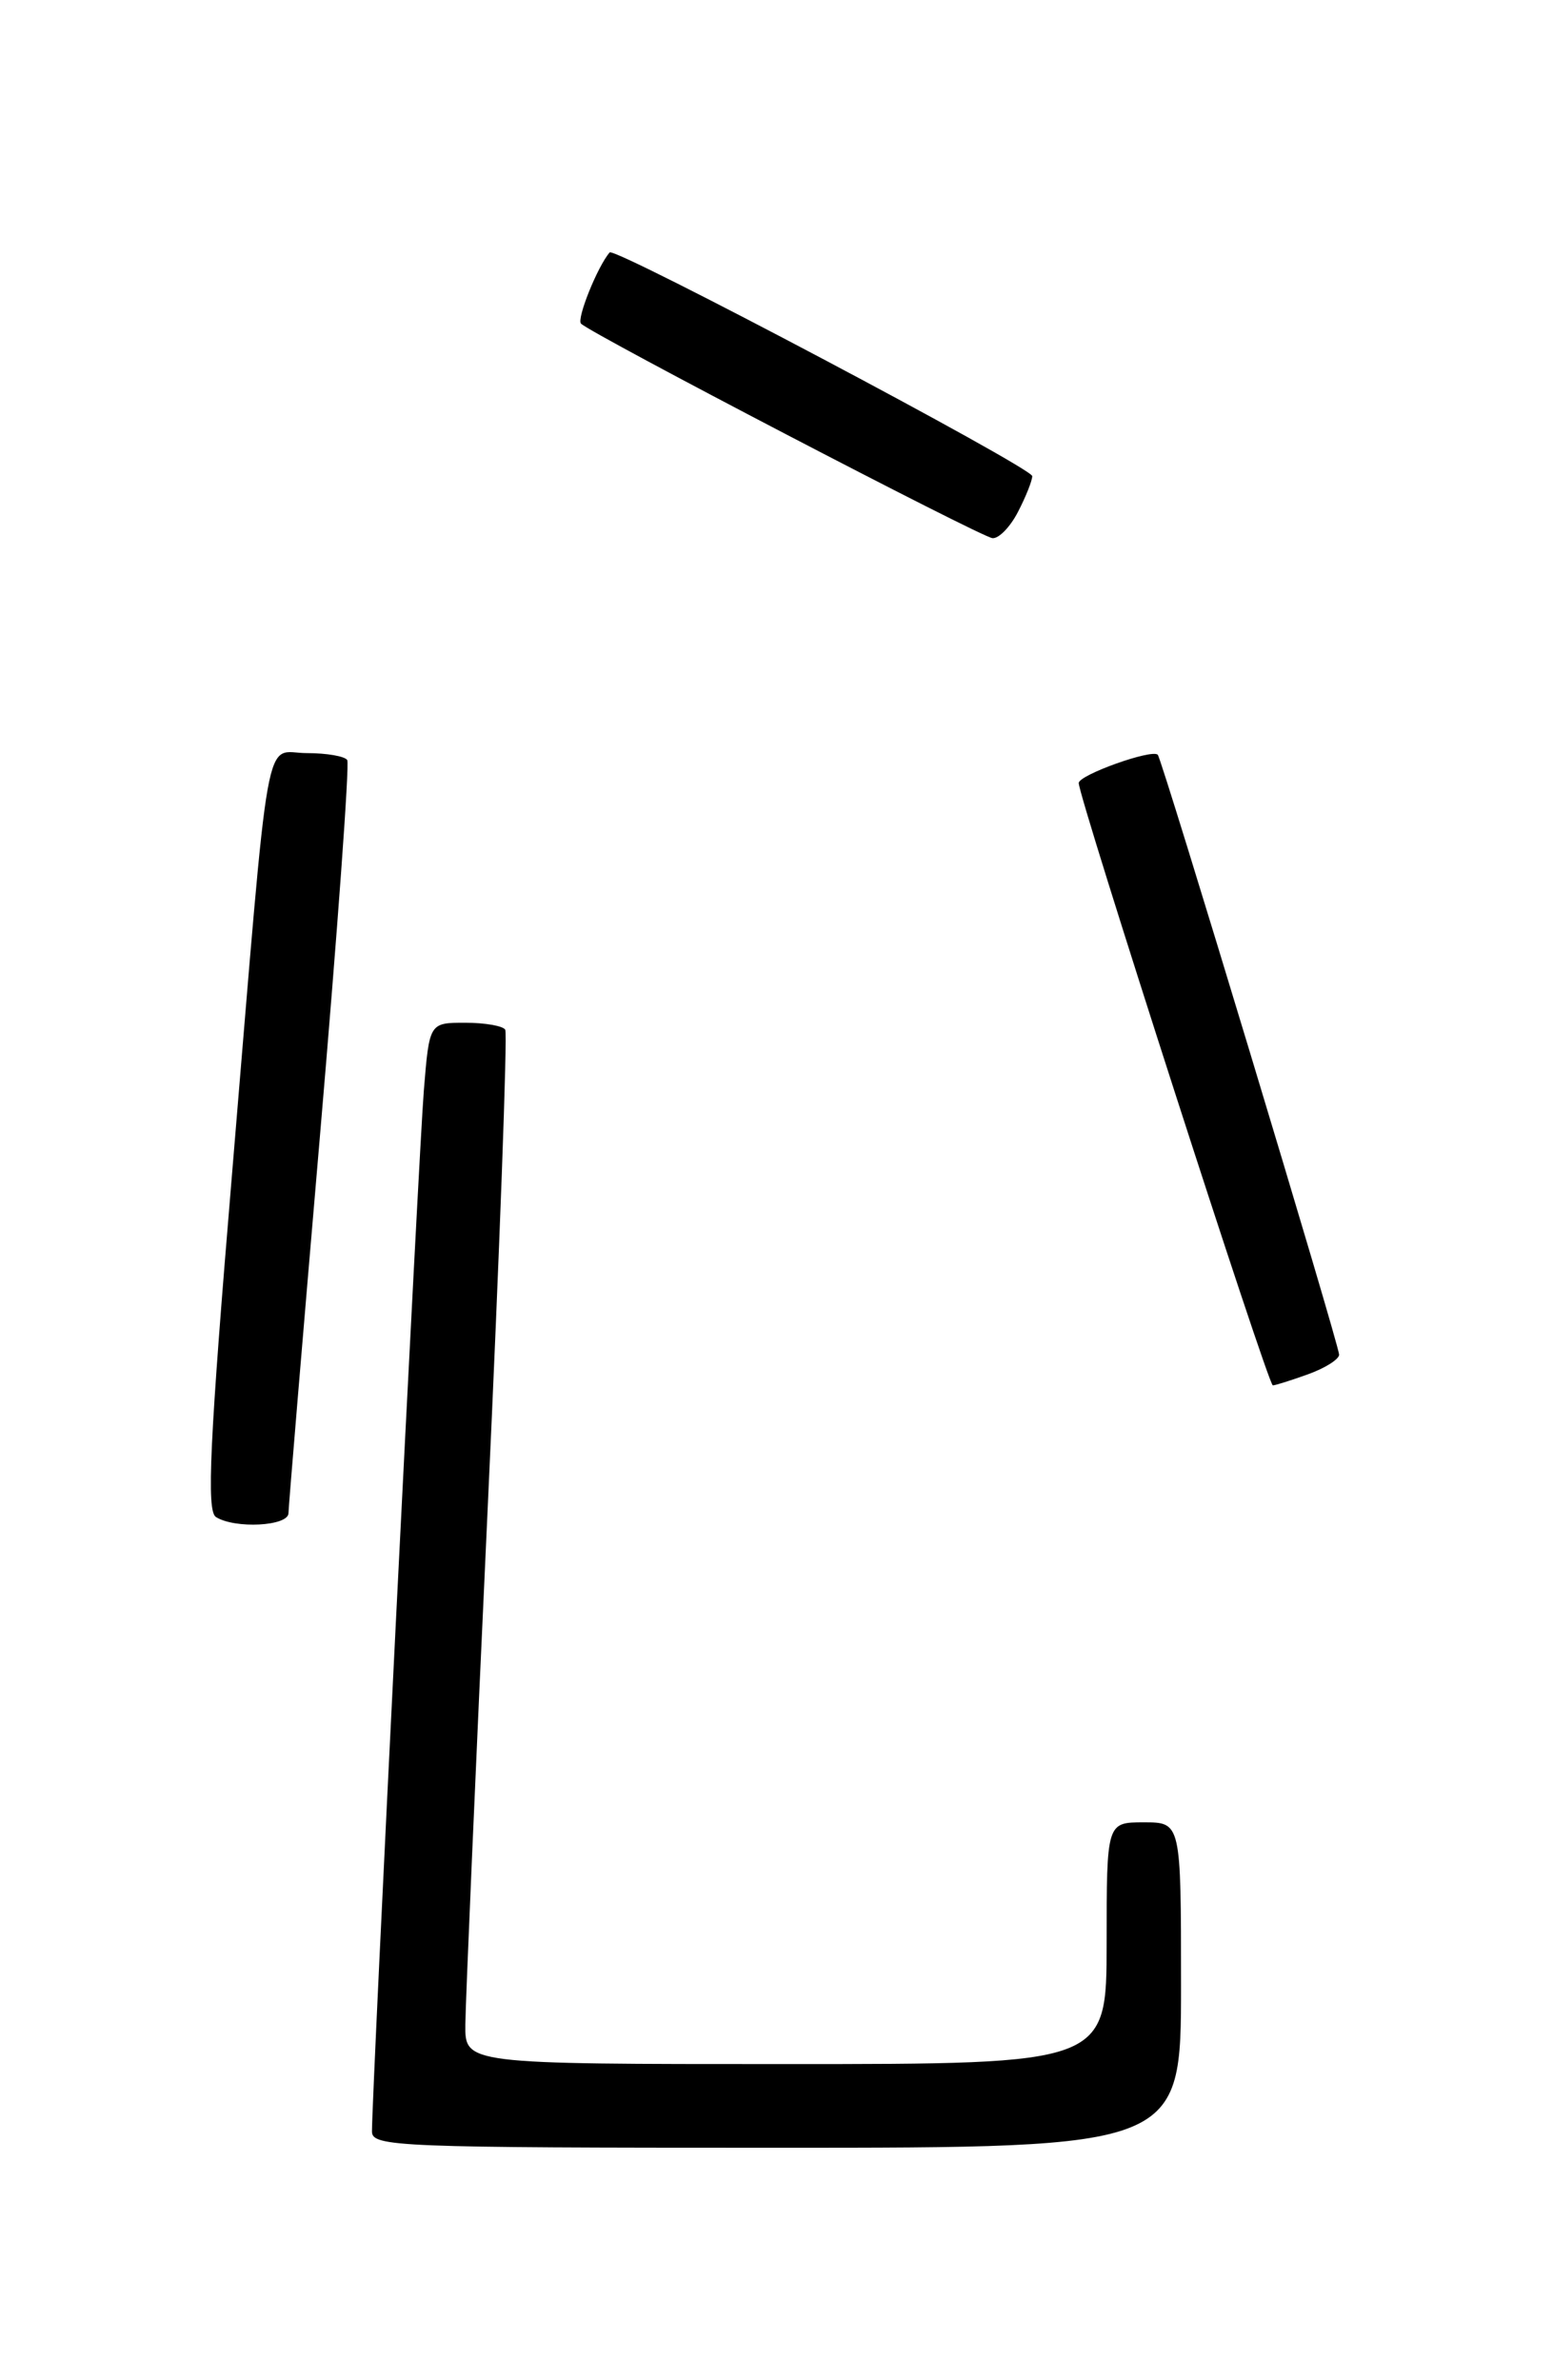 <?xml version="1.0" encoding="UTF-8" standalone="no"?>
<!DOCTYPE svg PUBLIC "-//W3C//DTD SVG 1.1//EN" "http://www.w3.org/Graphics/SVG/1.1/DTD/svg11.dtd" >
<svg xmlns="http://www.w3.org/2000/svg" xmlns:xlink="http://www.w3.org/1999/xlink" version="1.1" viewBox="0 0 167 256">
 <g >
 <path fill="currentColor"
d=" M 127.00 213.50 C 127.00 196.00 127.00 196.00 123.00 196.00 C 119.00 196.00 119.00 196.00 119.00 209.00 C 119.00 222.00 119.00 222.00 84.50 222.00 C 50.00 222.00 50.00 222.00 50.04 217.75 C 50.06 215.41 51.13 190.55 52.43 162.50 C 53.73 134.45 54.58 111.16 54.33 110.75 C 54.09 110.34 52.15 110.00 50.03 110.00 C 46.17 110.00 46.17 110.00 45.58 117.25 C 45.04 123.83 39.99 225.11 40.00 229.25 C 40.00 230.89 42.74 231.00 83.50 231.00 C 127.00 231.00 127.00 231.00 127.00 213.50 Z  M 31.02 162.75 C 31.03 162.06 32.56 143.72 34.42 122.00 C 36.28 100.28 37.60 82.16 37.34 81.75 C 37.09 81.34 35.14 81.00 33.00 81.00 C 28.30 81.00 29.10 76.52 24.98 125.92 C 22.53 155.22 22.19 162.50 23.22 163.16 C 25.26 164.45 31.00 164.15 31.02 162.75 Z  M 140.68 147.80 C 142.51 147.14 144.00 146.19 144.00 145.70 C 144.00 144.65 124.96 81.65 124.50 81.18 C 123.88 80.53 116.00 83.35 116.00 84.22 C 116.00 85.80 136.36 149.00 136.87 149.00 C 137.14 149.00 138.85 148.46 140.68 147.80 Z  M 109.47 55.05 C 110.31 53.43 111.00 51.70 111.00 51.21 C 111.00 50.30 66.11 26.53 65.56 27.15 C 64.26 28.64 61.98 34.31 62.48 34.81 C 63.60 35.93 105.46 57.76 106.72 57.88 C 107.40 57.95 108.64 56.67 109.47 55.05 Z "/>
</g>
</svg>